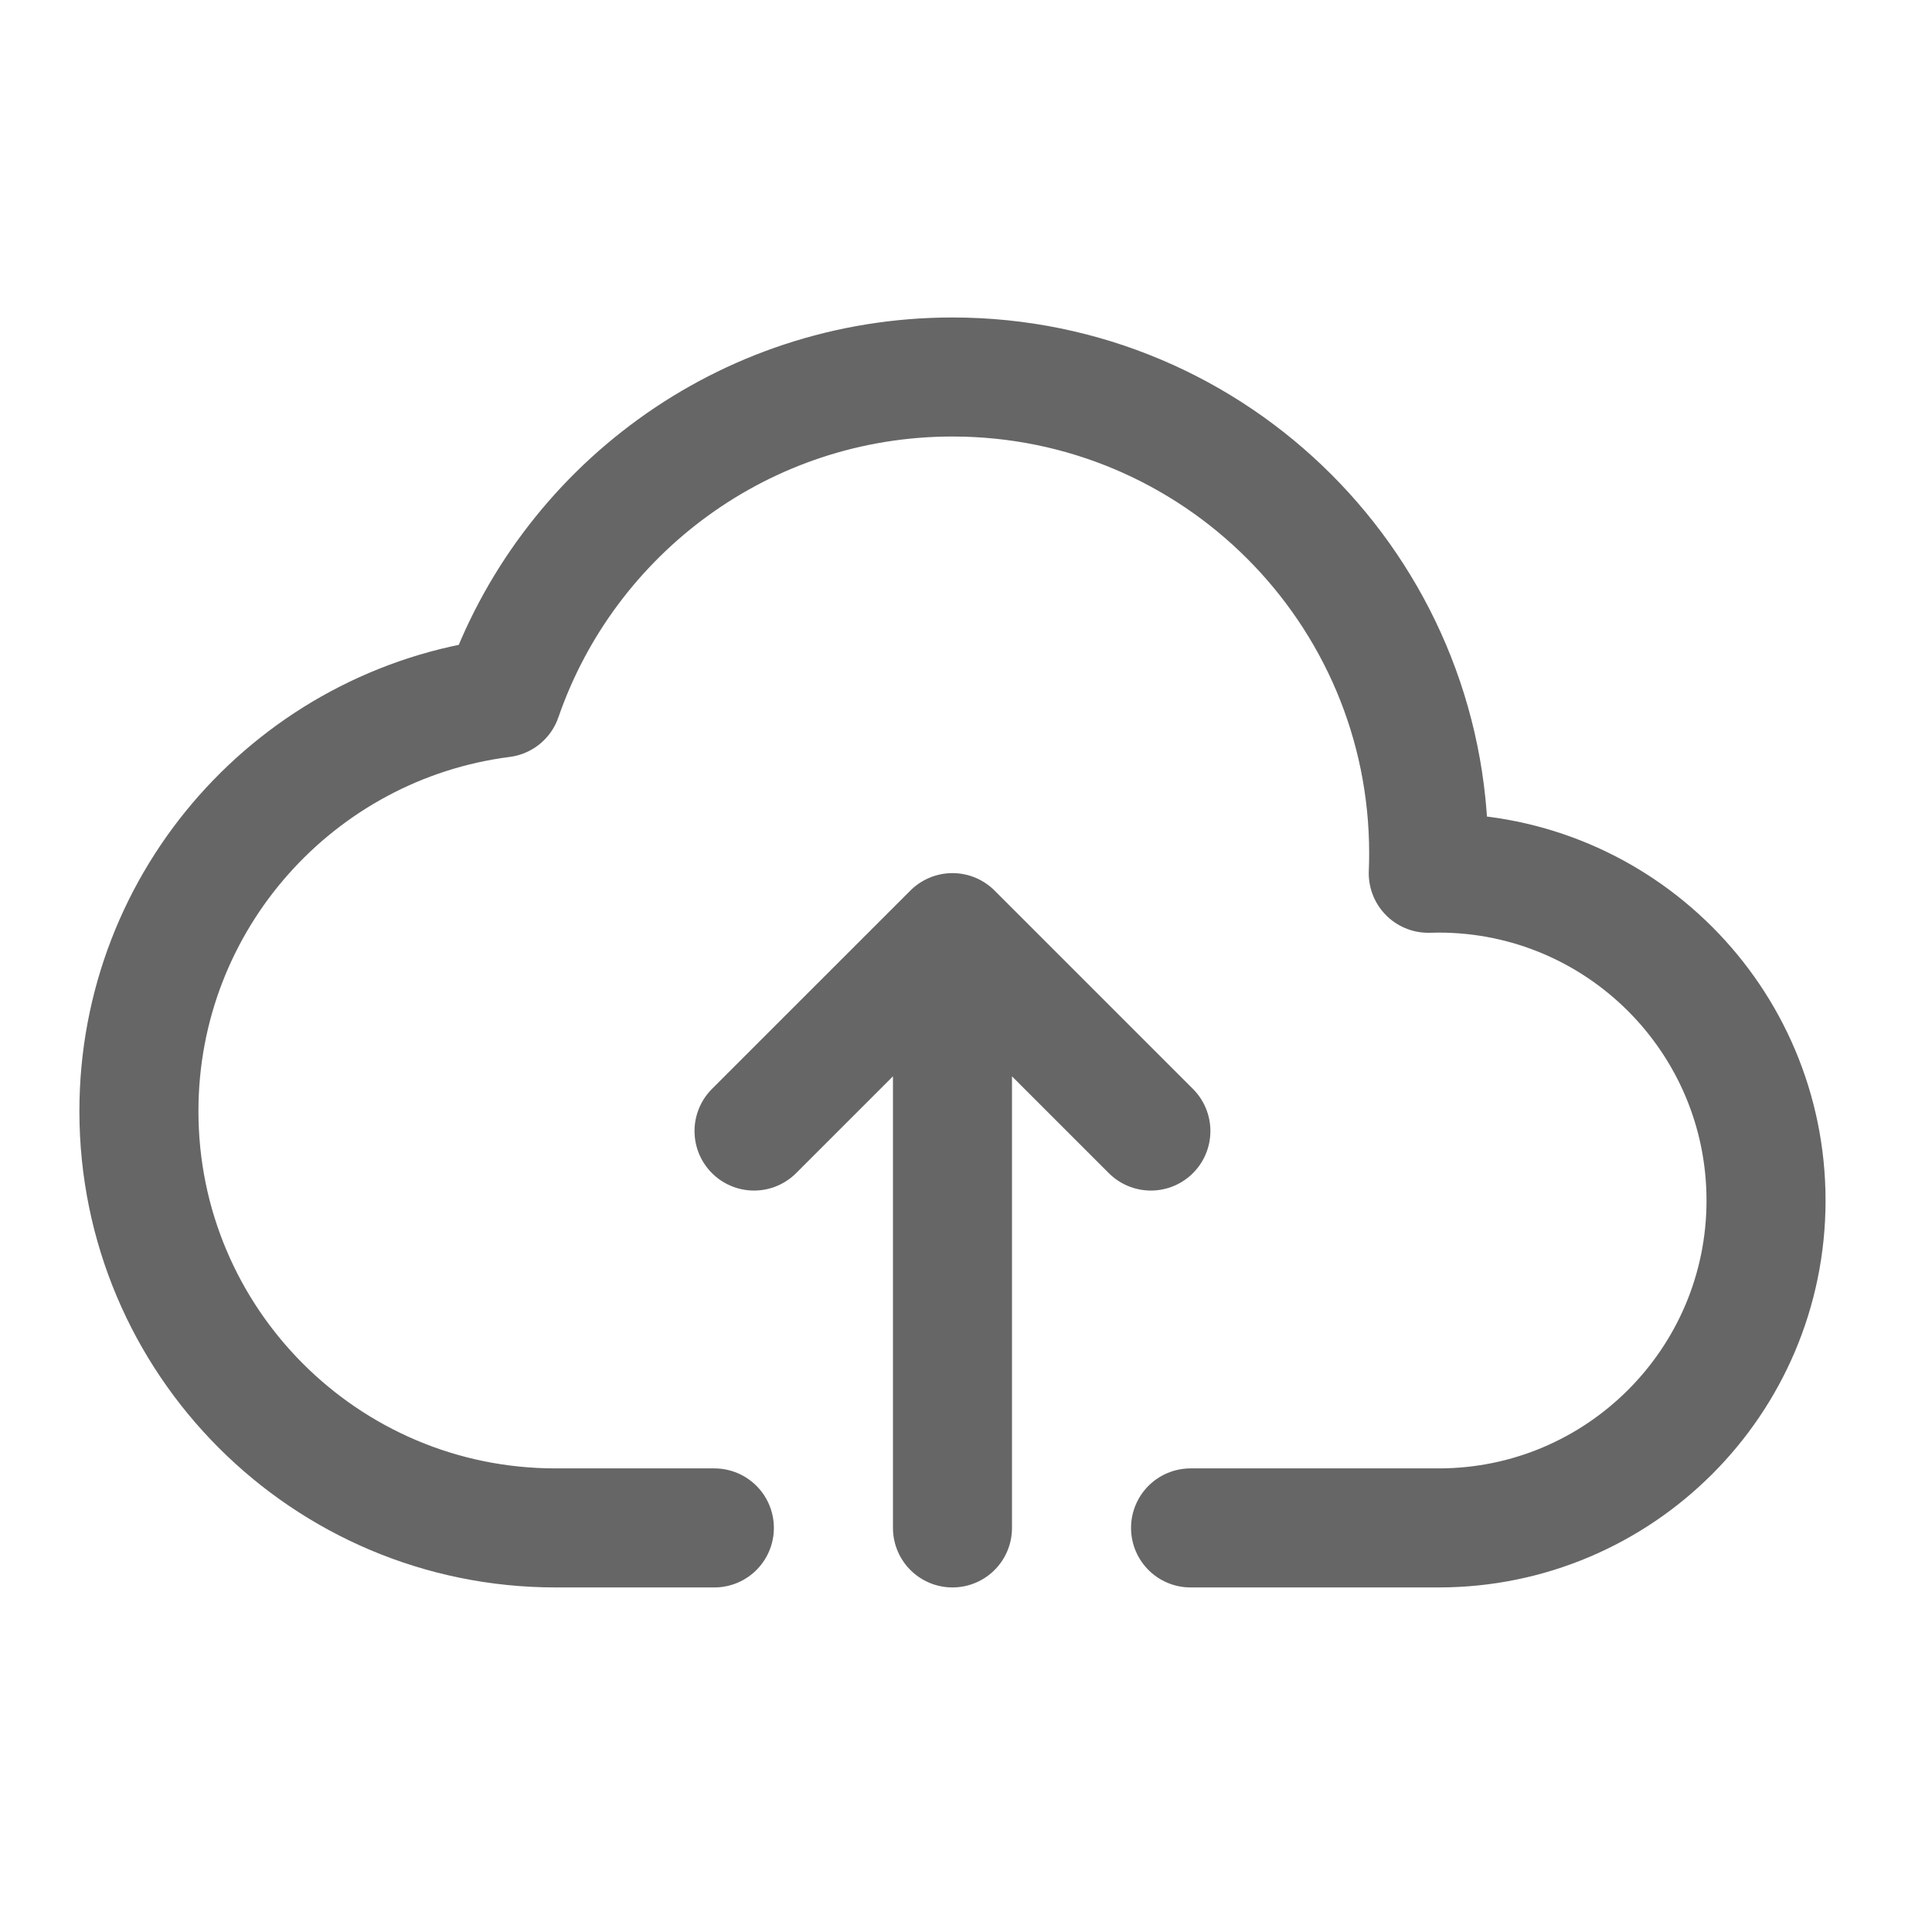 <svg preserveAspectRatio="none" width="100%" height="100%" overflow="visible" style="display: block;" viewBox="0 0 52 52" fill="none" xmlns="http://www.w3.org/2000/svg">
<g id="cloud-upload">
<path id="Vector" d="M25.636 41.124V25.102M25.636 25.102L30.976 30.442M25.636 25.102L20.295 30.442M32.044 41.124H38.721C43.587 41.124 47.533 37.178 47.533 32.312C47.533 27.445 43.587 23.499 38.721 23.499C38.627 23.499 38.535 23.501 38.442 23.504C38.45 23.325 38.453 23.145 38.453 22.965C38.453 15.886 32.715 10.147 25.636 10.147C20.021 10.147 15.249 13.758 13.515 18.784C8.001 19.49 3.739 24.201 3.739 29.908C3.739 36.102 8.76 41.124 14.954 41.124H19.227" stroke="black" stroke-opacity="0.6" stroke-width="3.204" stroke-linecap="round" stroke-linejoin="round"/>
</g>
</svg>

